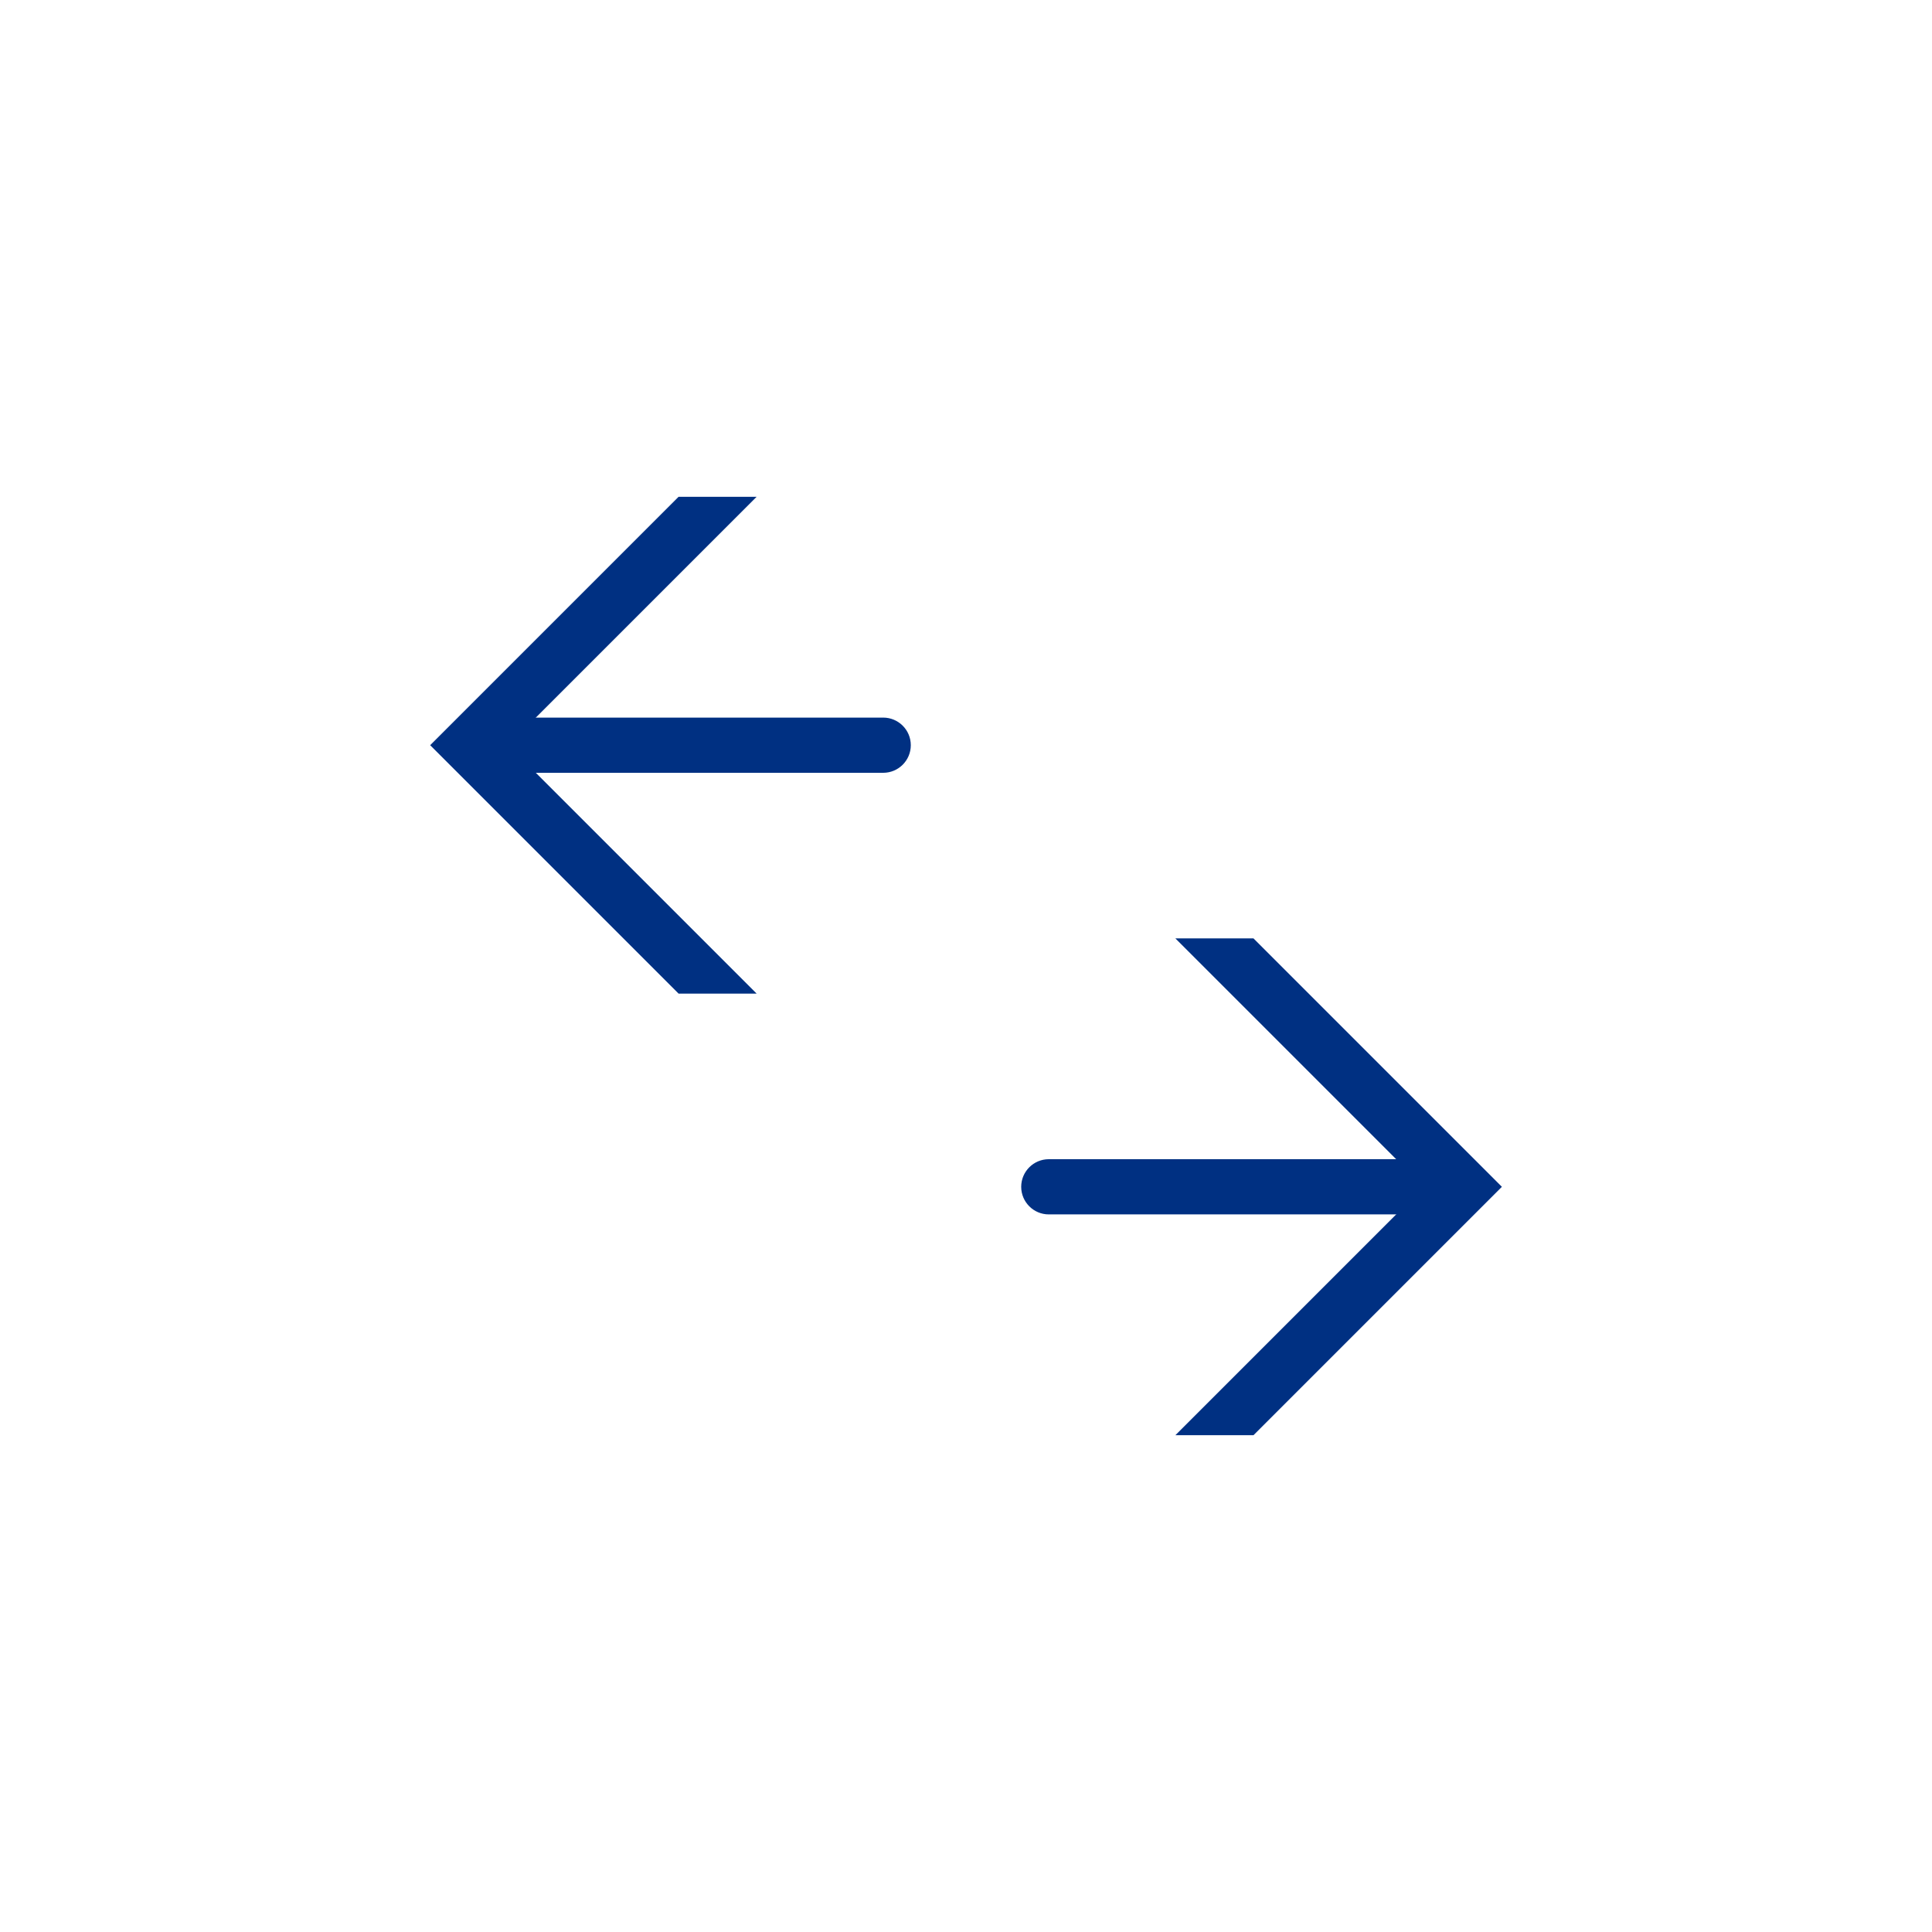 <?xml version="1.0" encoding="utf-8"?><!DOCTYPE svg PUBLIC "-//W3C//DTD SVG 1.1//EN" "http://www.w3.org/Graphics/SVG/1.1/DTD/svg11.dtd"><svg version="1.1" id="Layer_1" xmlns="http://www.w3.org/2000/svg" xmlns:xlink="http://www.w3.org/1999/xlink" x="0px" y="0px"  width="35px" height="35px" viewBox="0 0 35 35" enable-background="new 0 0 35 35" xml:space="preserve"><polygon points="25.793,21.5 21.293,26 22.708,26 27.208,21.5 22.708,17 21.293,17 "/><path d="M19,21h7c0.276,0,0.5,0.224,0.5,0.5v0c0,0.276-0.224,0.5-0.5,0.5h-7c-0.276,0-0.5-0.224-0.5-0.5v0 C18.5,21.224,18.724,21,19,21z"/><polygon points="9.207,13.5 13.707,9 12.293,9 7.793,13.5 12.293,18 13.707,18 "/><path d="M16,14H9c-0.276,0-0.5-0.224-0.5-0.5v0C8.5,13.224,8.724,13,9,13h7c0.276,0,0.5,0.224,0.5,0.5v0 C16.5,13.776,16.276,14,16,14z"/><style type="text/css">circle, ellipse, line, path, polygon, polyline, rect, text { fill: #003082; }</style></svg>
